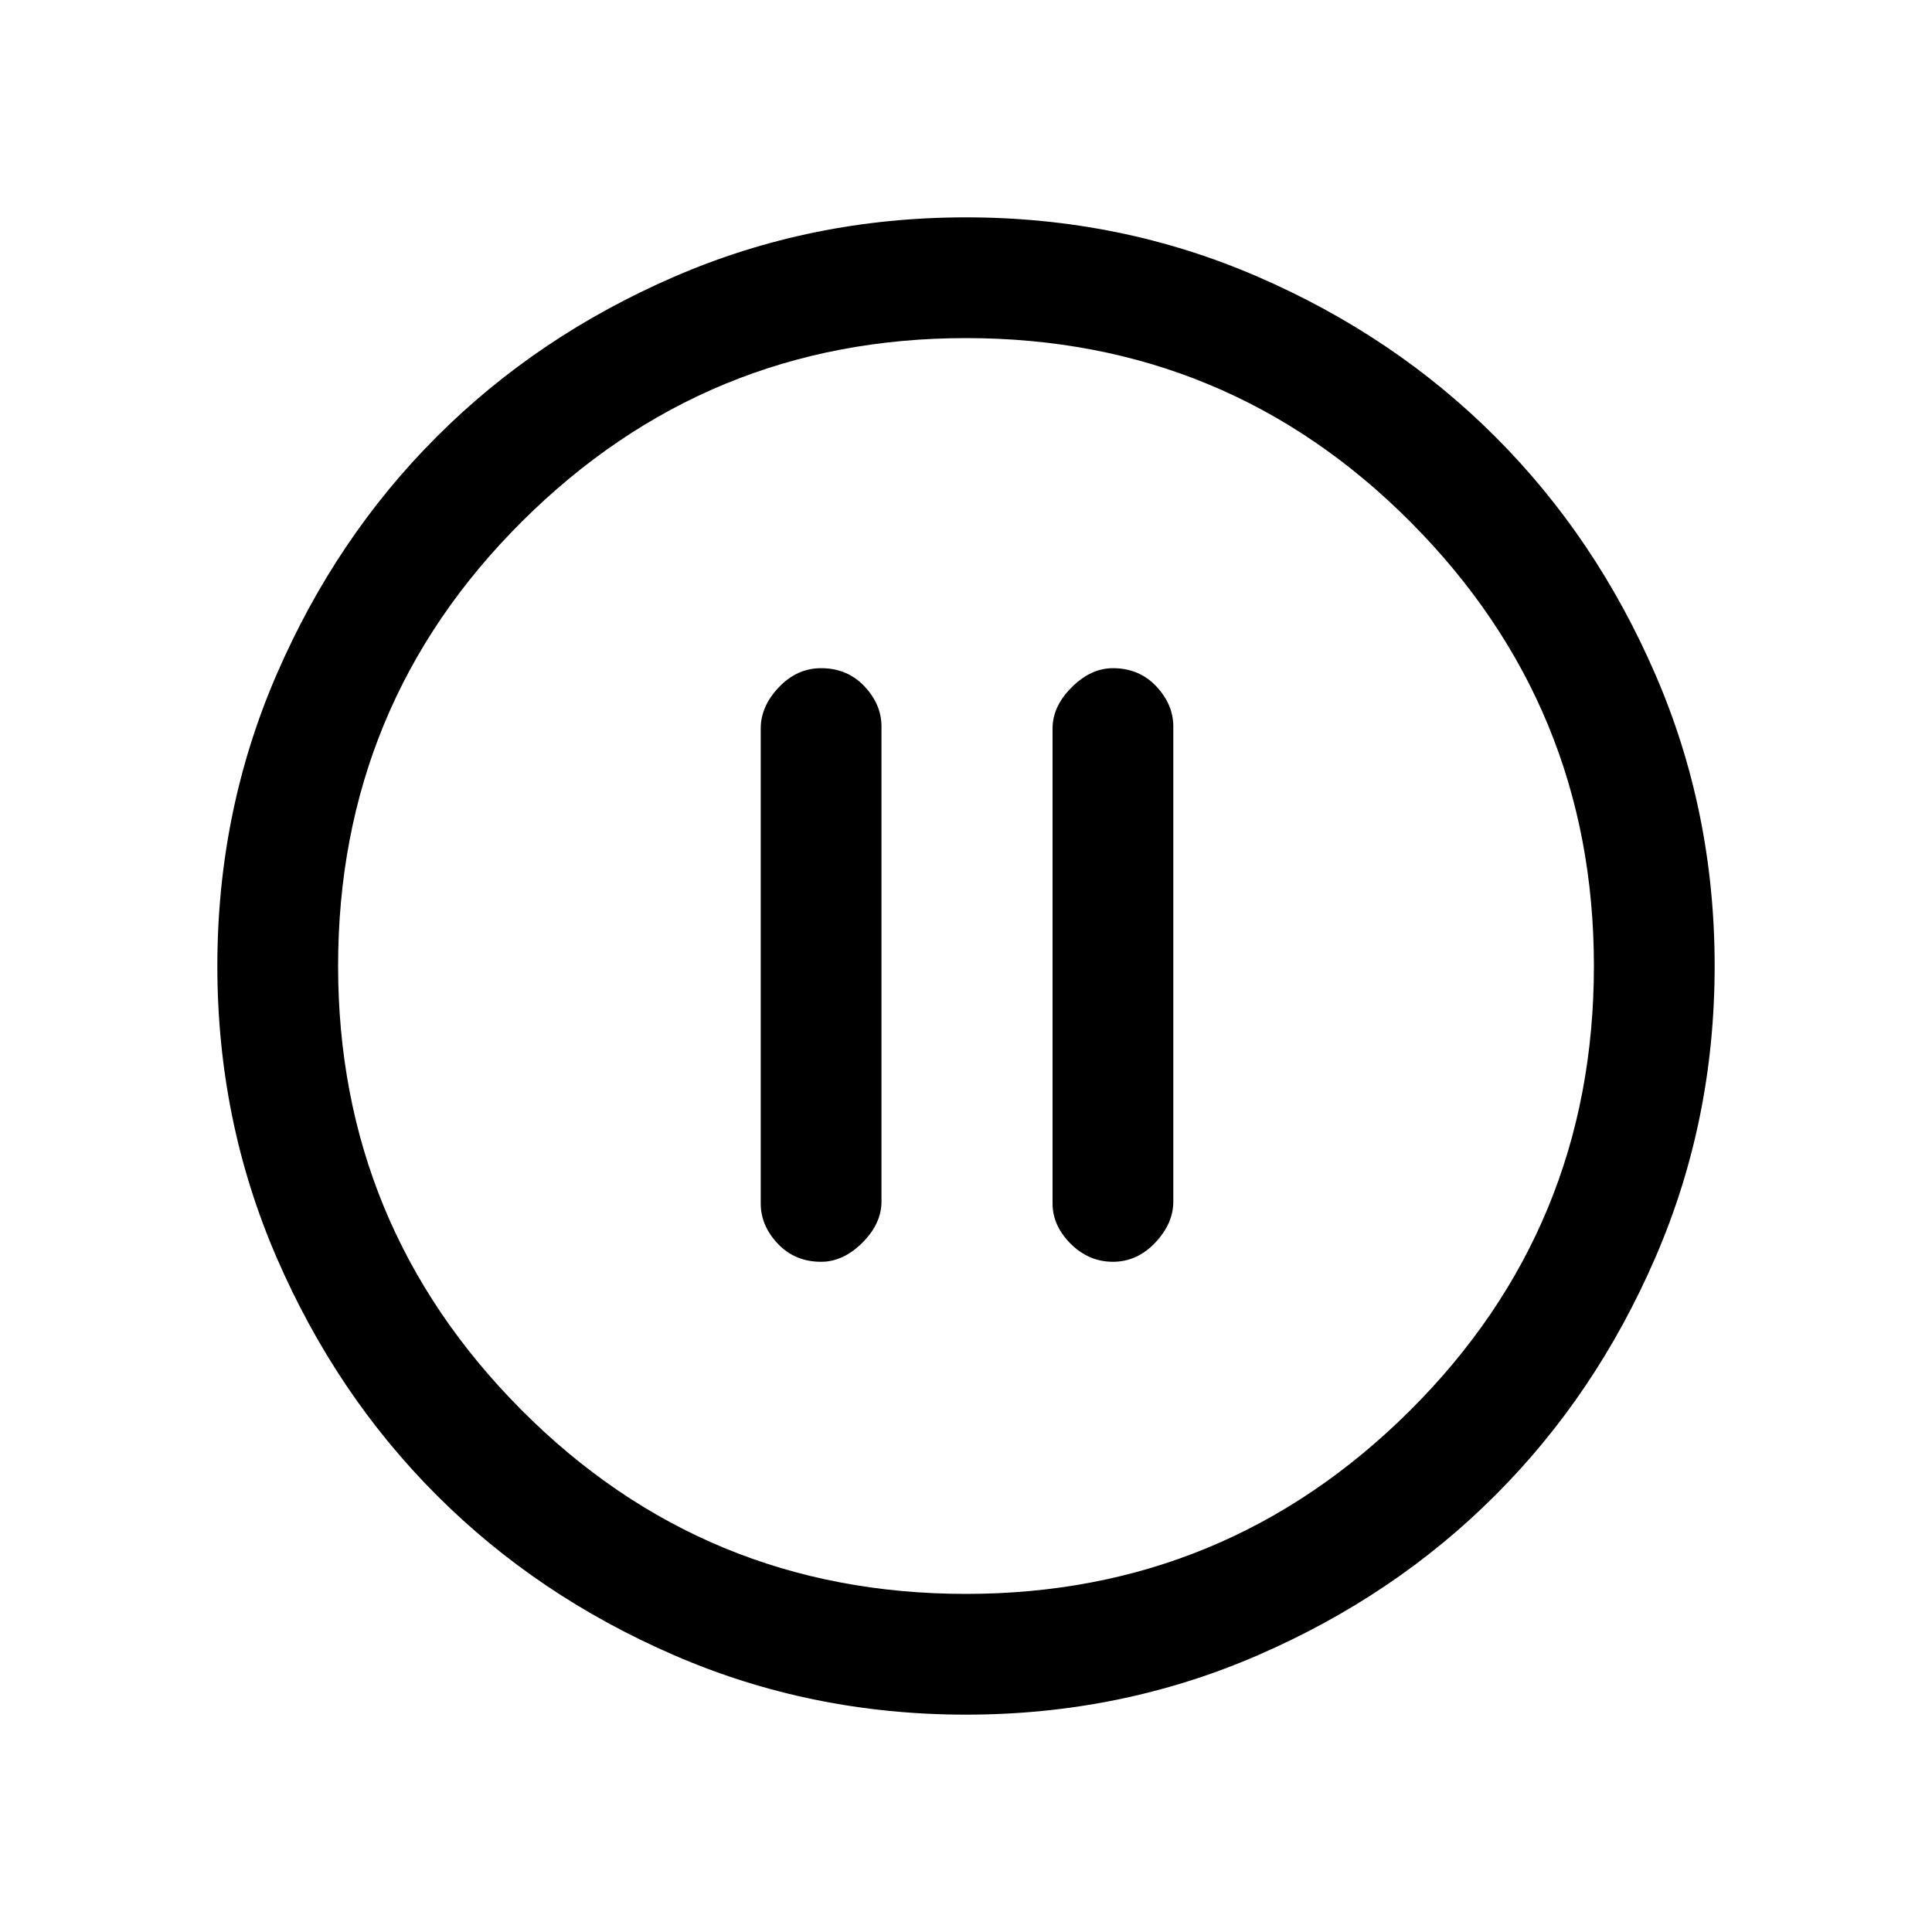 <svg xmlns="http://www.w3.org/2000/svg" height="20" width="20"><path d="M8.5 13.062q.229 0 .427-.197.198-.198.198-.427V7.521q0-.229-.177-.417-.177-.187-.448-.187-.25 0-.438.198-.187.197-.187.427v4.916q0 .23.177.417.177.187.448.187Zm3.021 0q.25 0 .437-.197.188-.198.188-.427V7.521q0-.229-.177-.417-.177-.187-.448-.187-.229 0-.427.198-.198.197-.198.427v4.916q0 .23.187.417.188.187.438.187ZM10 17.75q-1.604 0-3.021-.615-1.417-.614-2.458-1.656-1.042-1.041-1.656-2.458Q2.25 11.604 2.25 10q0-1.604.615-3.021.614-1.417 1.656-2.458 1.041-1.042 2.458-1.656Q8.396 2.25 10 2.25q1.604 0 3.021.615 1.417.614 2.458 1.656 1.042 1.041 1.656 2.458.615 1.417.615 3.021 0 1.604-.615 3.021-.614 1.417-1.656 2.458-1.041 1.042-2.458 1.656-1.417.615-3.021.615ZM10 10Zm0 6.5q2.688 0 4.594-1.896Q16.5 12.708 16.5 10q0-2.688-1.896-4.594Q12.708 3.5 10 3.5q-2.688 0-4.594 1.896Q3.5 7.292 3.5 10q0 2.688 1.896 4.594Q7.292 16.5 10 16.5Z"/></svg>
